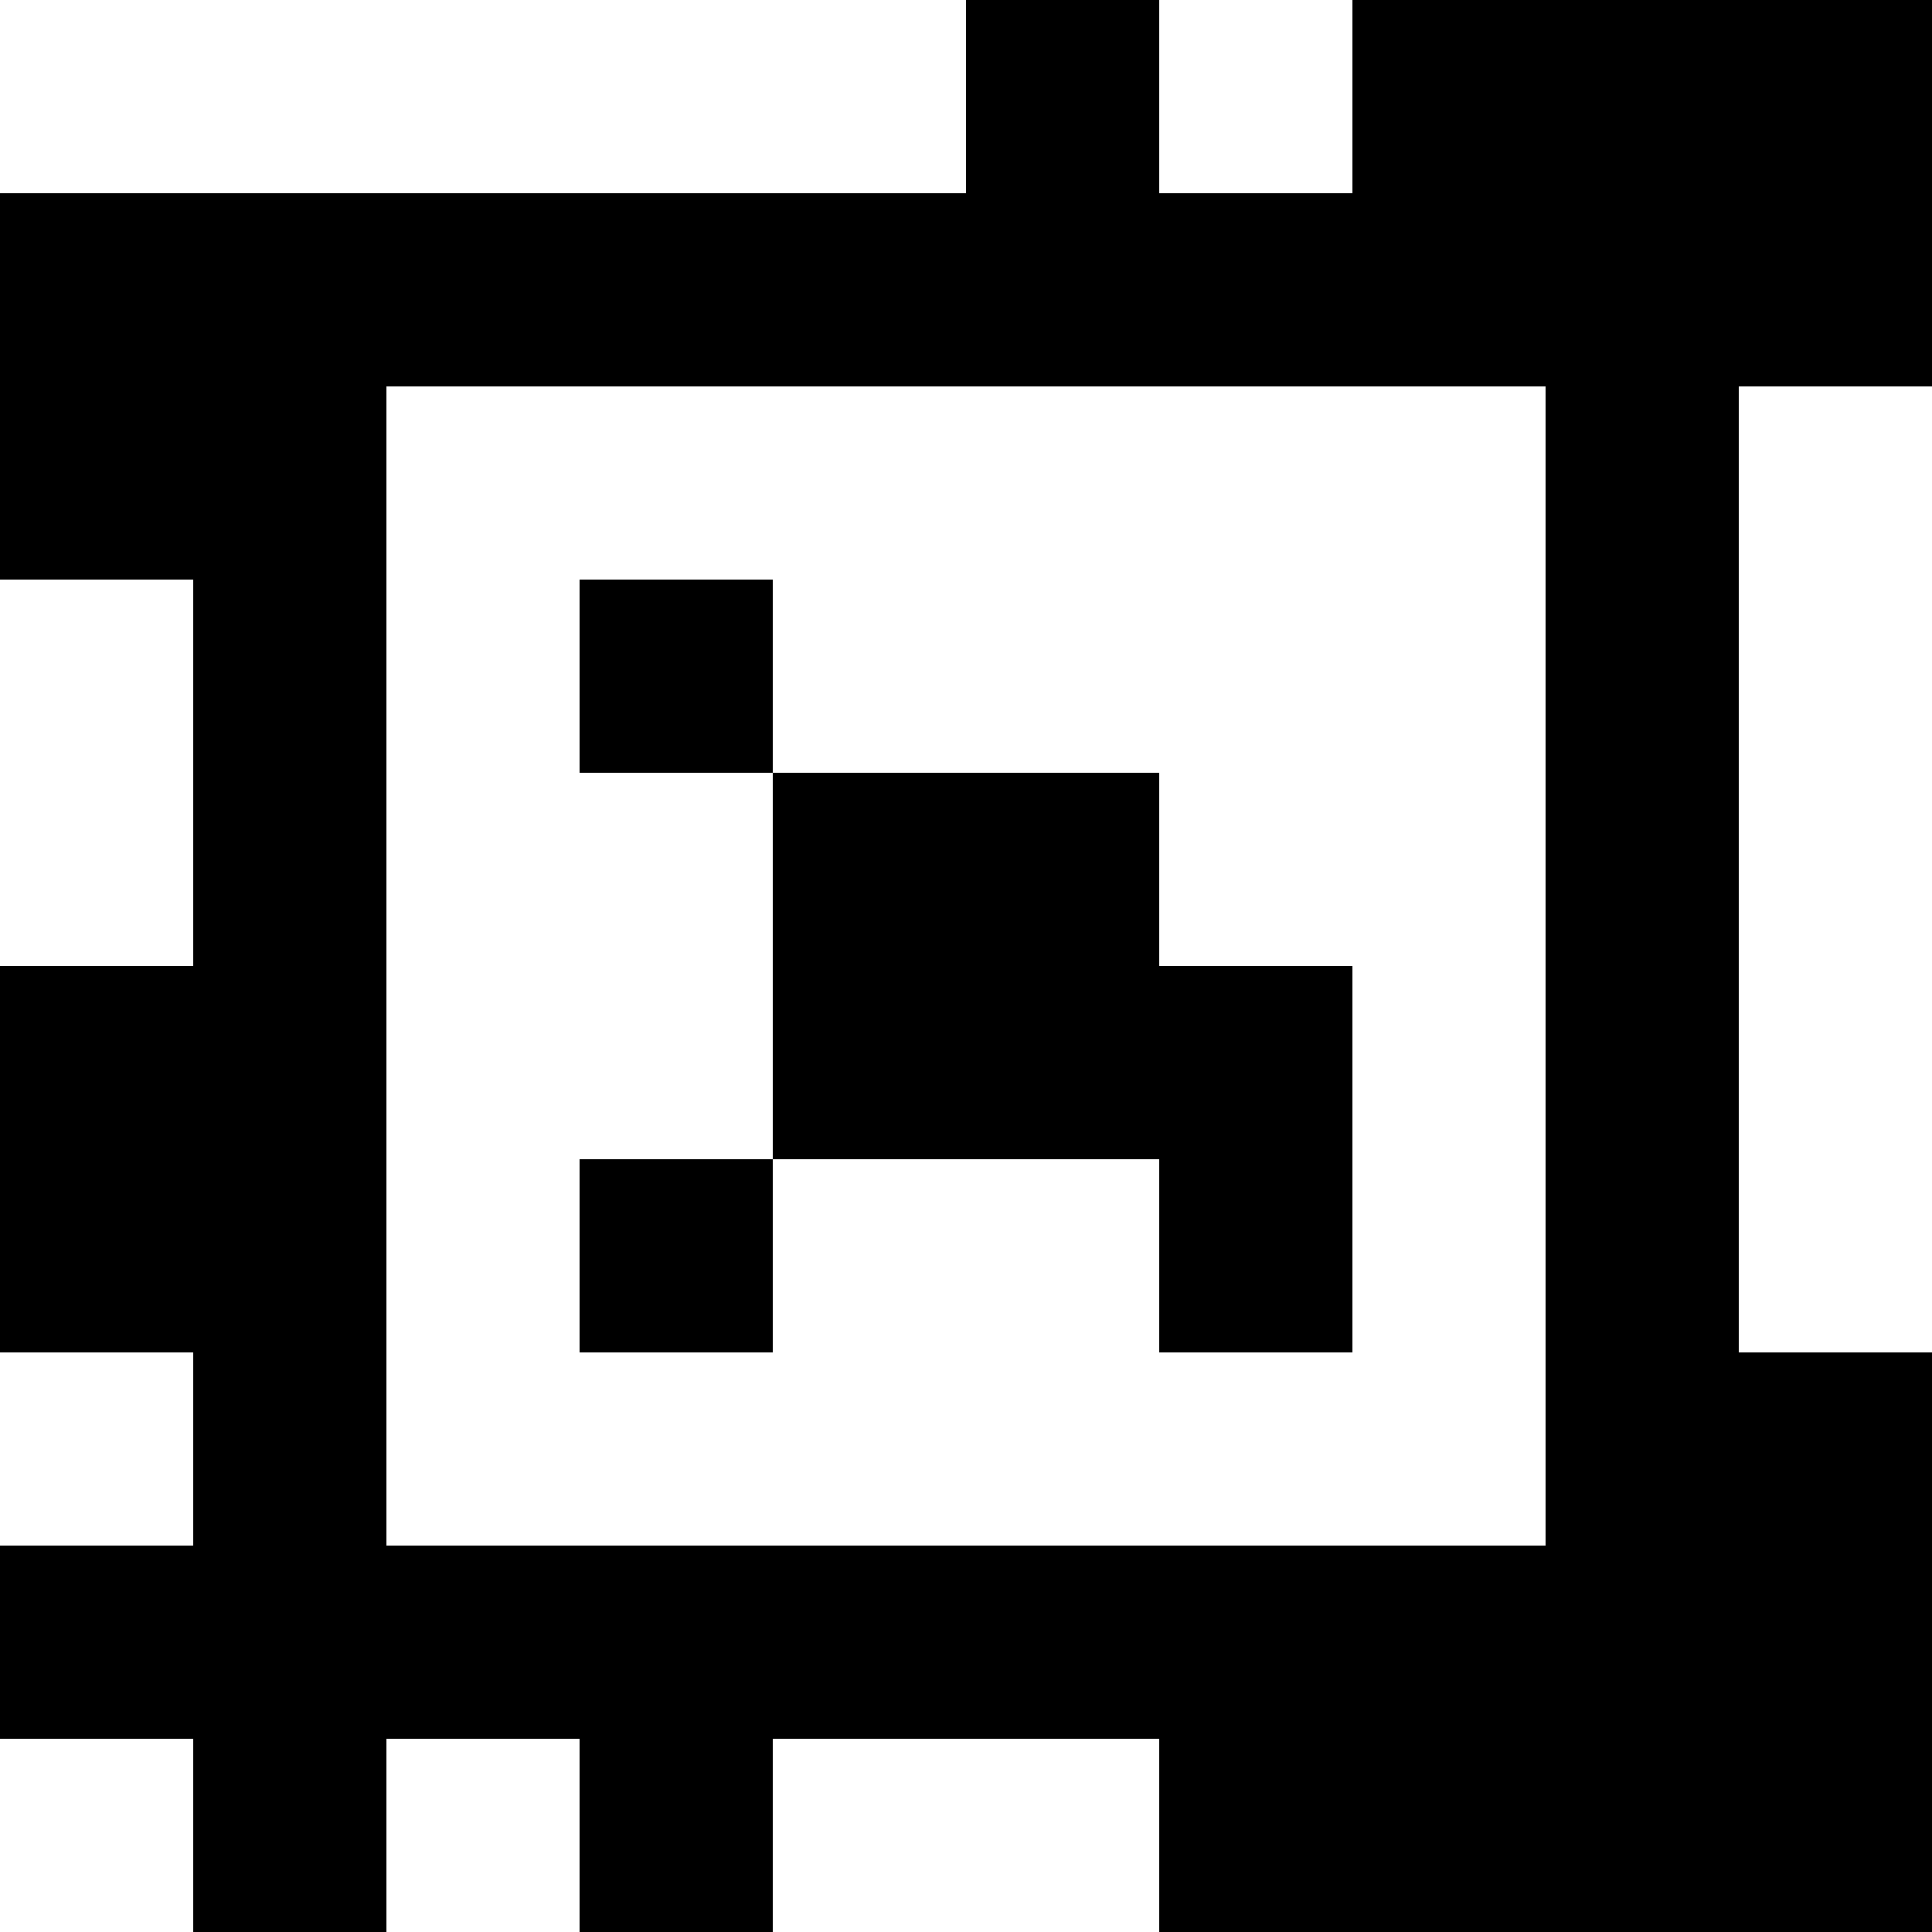 <?xml version="1.0" standalone="yes"?>
<svg xmlns="http://www.w3.org/2000/svg" width="100" height="100">
<rect width="100%" height="100%" fill="#808080" stroke="none"/>
<path style="fill:#ffffff; stroke:none;" d="M0 0L0 10L50 10L50 0L0 0z"/>
<path style="fill:#000000; stroke:none;" d="M50 0L50 10L0 10L0 30L10 30L10 50L0 50L0 70L10 70L10 80L0 80L0 90L10 90L10 100L20 100L20 90L30 90L30 100L40 100L40 90L60 90L60 100L100 100L100 70L90 70L90 20L100 20L100 0L70 0L70 10L60 10L60 0L50 0z"/>
<path style="fill:#ffffff; stroke:none;" d="M60 0L60 10L70 10L70 0L60 0M20 20L20 80L80 80L80 20L20 20M90 20L90 70L100 70L100 20L90 20M0 30L0 50L10 50L10 30L0 30z"/>
<path style="fill:#000000; stroke:none;" d="M30 30L30 40L40 40L40 60L30 60L30 70L40 70L40 60L60 60L60 70L70 70L70 50L60 50L60 40L40 40L40 30L30 30z"/>
<path style="fill:#ffffff; stroke:none;" d="M0 70L0 80L10 80L10 70L0 70M0 90L0 100L10 100L10 90L0 90M20 90L20 100L30 100L30 90L20 90M40 90L40 100L60 100L60 90L40 90z"/>
</svg>
